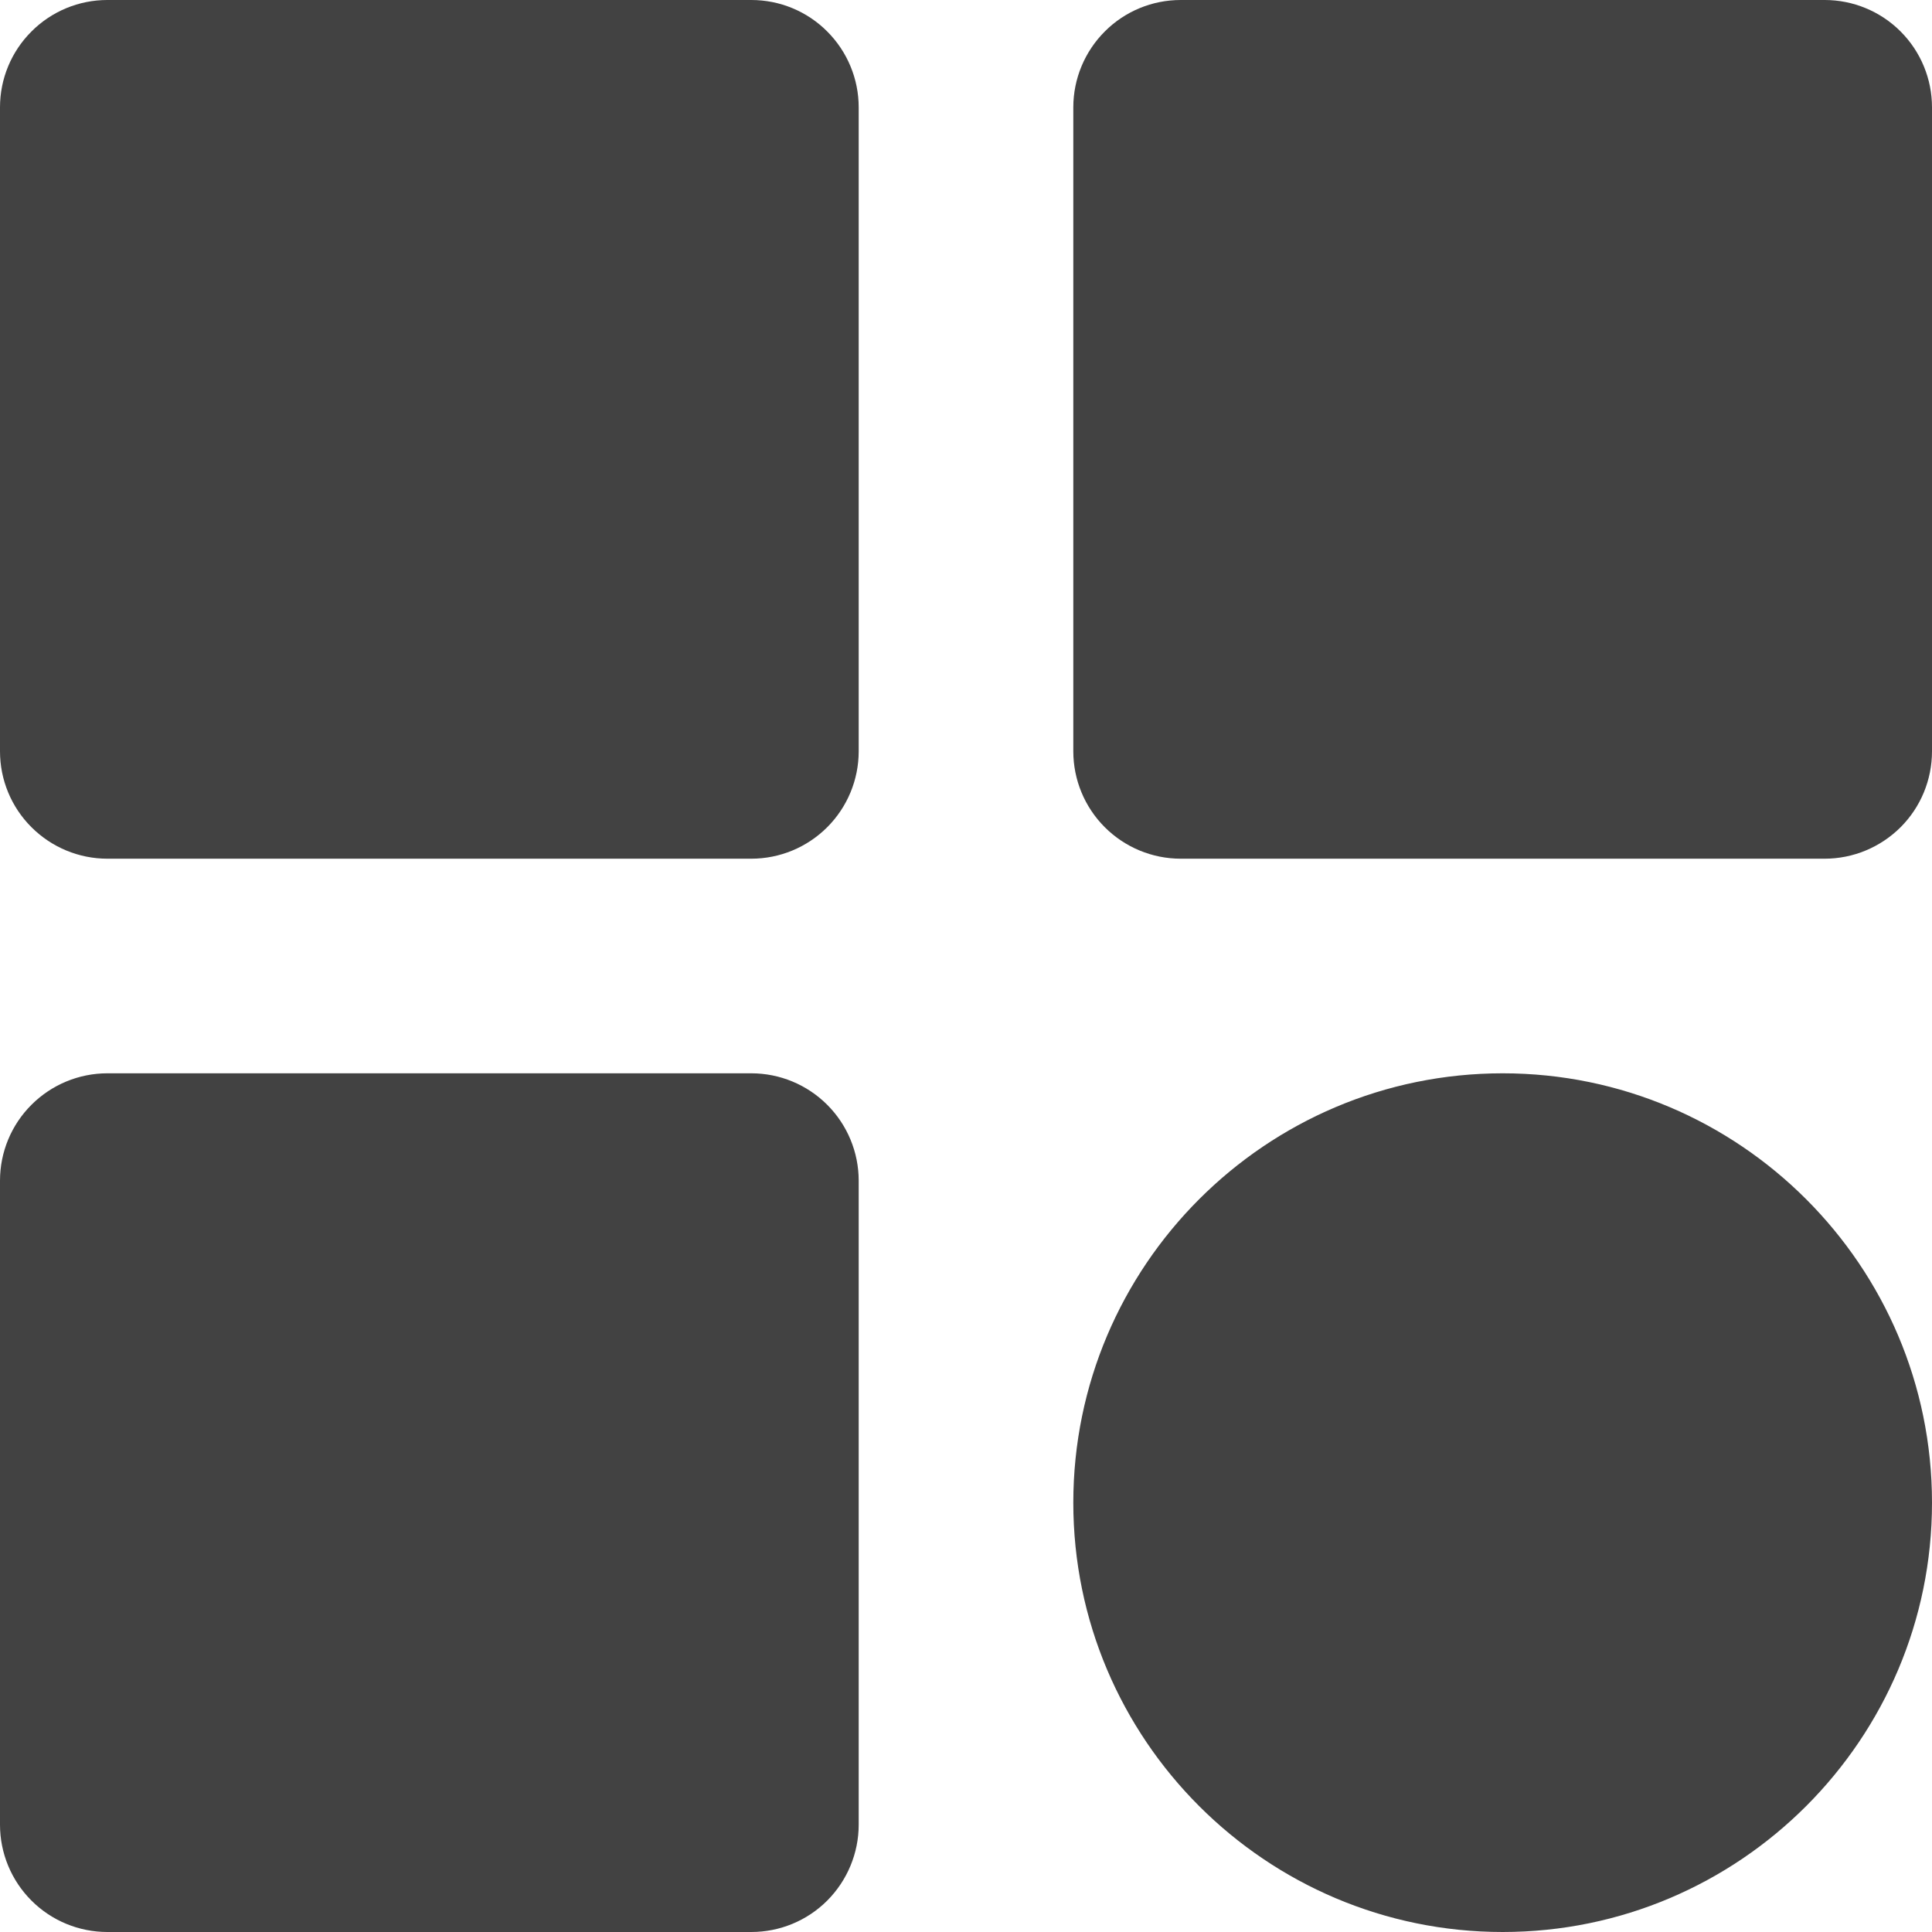 <svg width="24" height="24" viewBox="0 0 24 24" fill="none" xmlns="http://www.w3.org/2000/svg">
<path d="M1.333 10.667H9.333C9.687 10.667 10.026 10.526 10.276 10.276C10.526 10.026 10.667 9.687 10.667 9.333V1.333C10.667 0.98 10.526 0.641 10.276 0.391C10.026 0.14 9.687 0 9.333 0H1.333C0.98 0 0.641 0.14 0.391 0.391C0.14 0.641 0 0.98 0 1.333V9.333C0 9.687 0.14 10.026 0.391 10.276C0.641 10.526 0.98 10.667 1.333 10.667ZM14.667 10.667H22.667C23.02 10.667 23.359 10.526 23.61 10.276C23.86 10.026 24 9.687 24 9.333V1.333C24 0.98 23.86 0.641 23.61 0.391C23.359 0.14 23.02 0 22.667 0H14.667C14.313 0 13.974 0.14 13.724 0.391C13.474 0.641 13.333 0.98 13.333 1.333V9.333C13.333 9.687 13.474 10.026 13.724 10.276C13.974 10.526 14.313 10.667 14.667 10.667ZM1.333 24H9.333C9.687 24 10.026 23.86 10.276 23.61C10.526 23.359 10.667 23.02 10.667 22.667V14.667C10.667 14.313 10.526 13.974 10.276 13.724C10.026 13.474 9.687 13.333 9.333 13.333H1.333C0.98 13.333 0.641 13.474 0.391 13.724C0.14 13.974 0 14.313 0 14.667V22.667C0 23.02 0.14 23.359 0.391 23.61C0.641 23.86 0.98 24 1.333 24ZM18.667 24C21.608 24 24 21.608 24 18.667C24 15.725 21.608 13.333 18.667 13.333C15.725 13.333 13.333 15.725 13.333 18.667C13.333 21.608 15.725 24 18.667 24Z" fill="#424242"/>
</svg>
